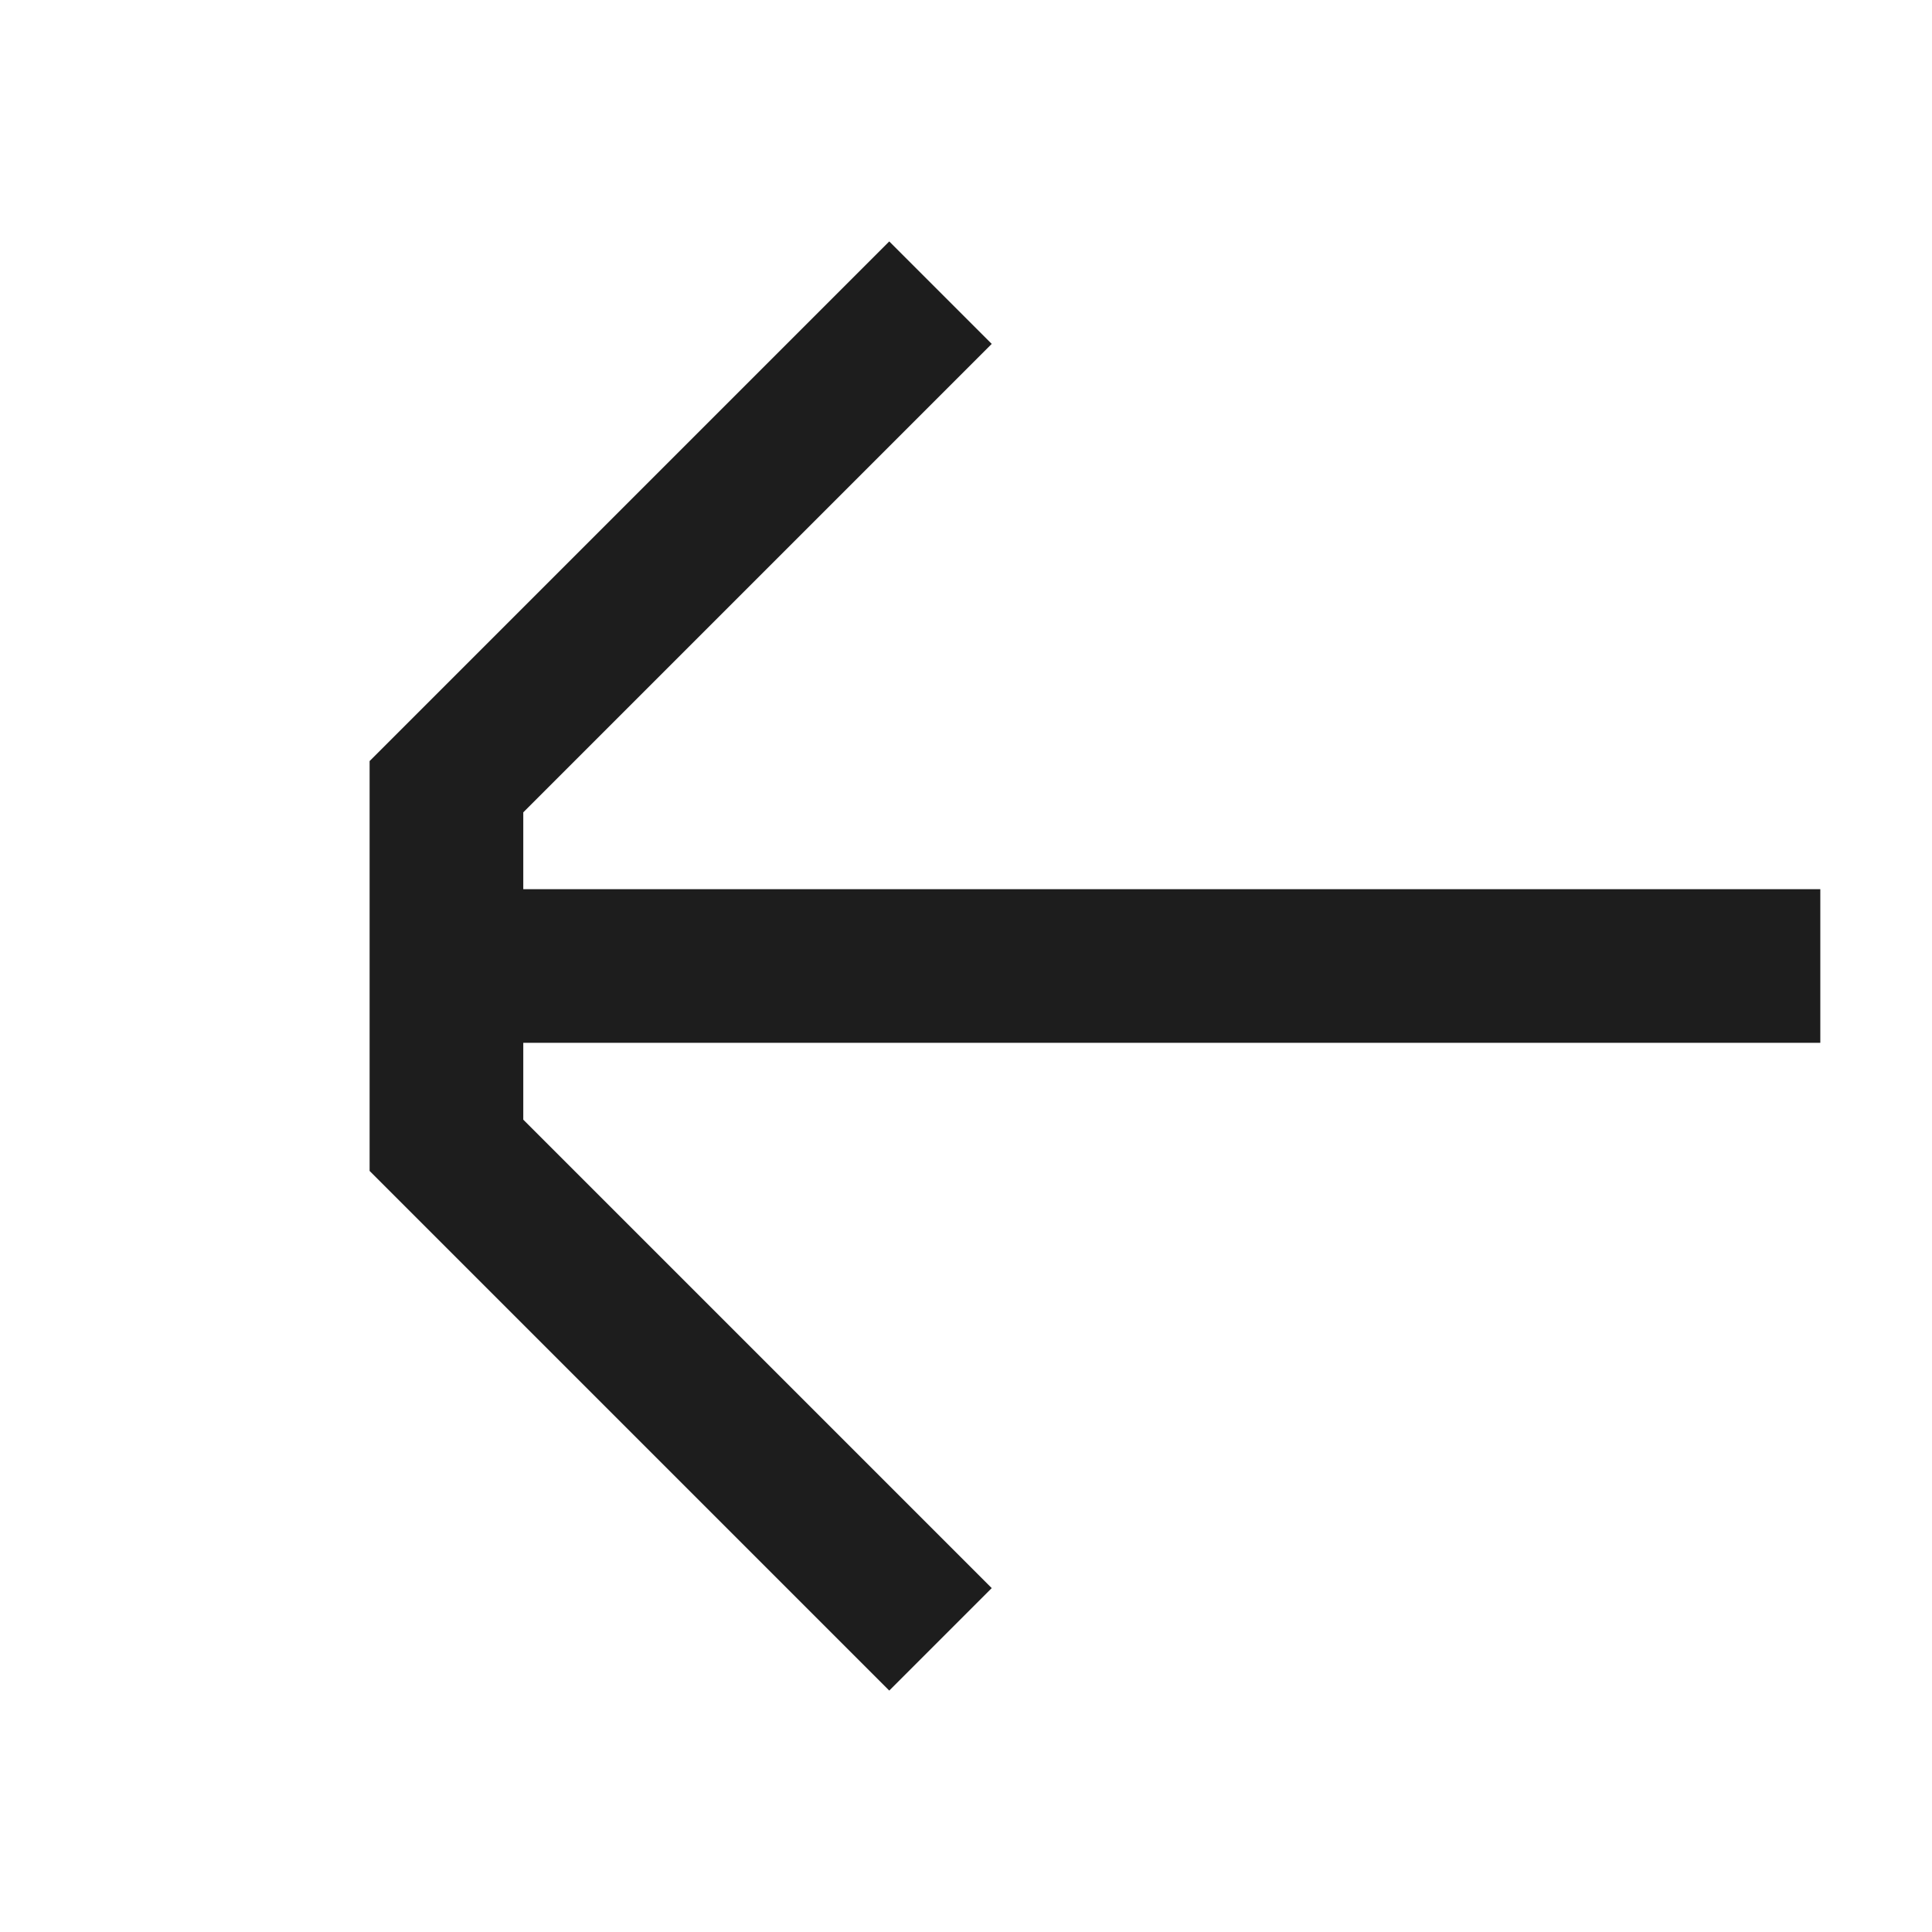 <svg width="26" height="26" viewBox="0 0 26 26" fill="none" xmlns="http://www.w3.org/2000/svg">
<path d="M4.974 10.242L4.974 15.758L11.967 22.751L13.346 21.372L7.042 15.068L7.042 14.034L8.765 14.034L24.497 14.034L24.497 11.966L8.765 11.966L7.042 11.966L7.042 10.932L13.346 4.628L11.967 3.249L4.974 10.242Z" fill="#1D1D1D"/>
</svg>
